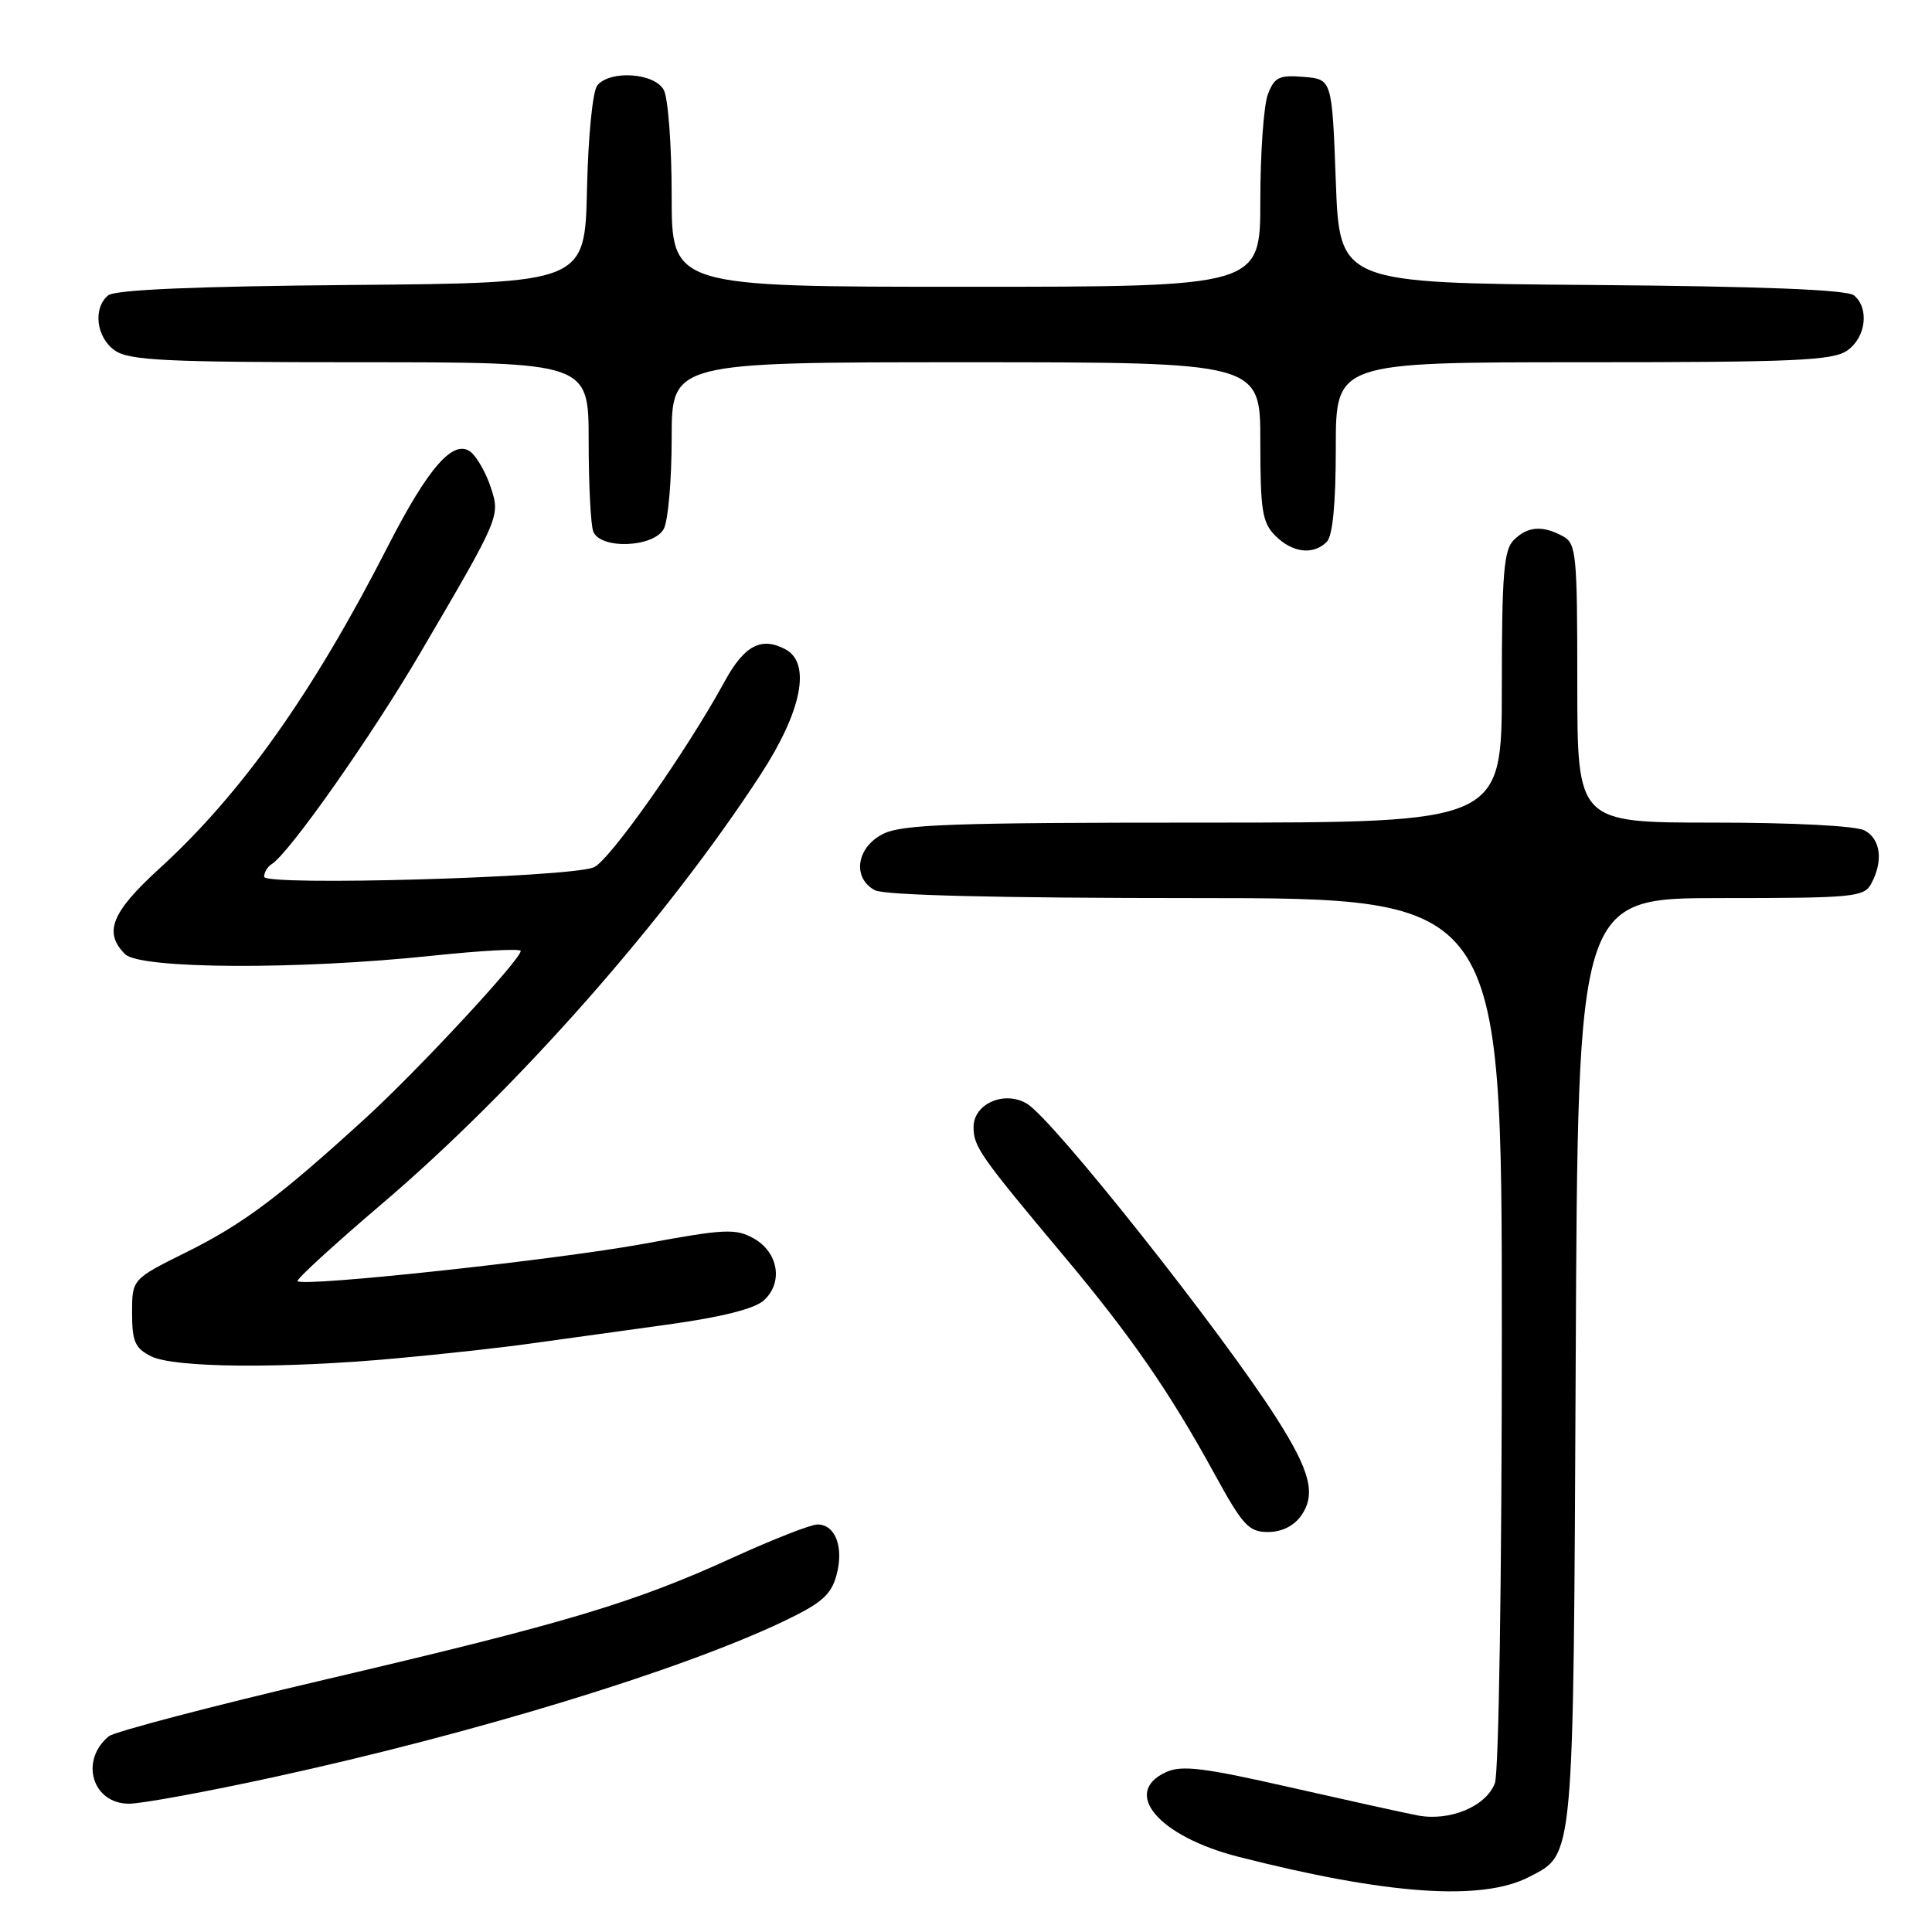 <?xml version="1.0" encoding="UTF-8" standalone="no"?>
<!DOCTYPE svg PUBLIC "-//W3C//DTD SVG 1.1//EN" "http://www.w3.org/Graphics/SVG/1.1/DTD/svg11.dtd" >
<svg xmlns="http://www.w3.org/2000/svg" xmlns:xlink="http://www.w3.org/1999/xlink" version="1.1" viewBox="0 0 256 256">
 <g >
 <path fill="currentColor"
d=" M 202.60 248.71 C 208.62 245.59 208.47 247.24 208.79 180.25 C 209.07 119.00 209.07 119.00 228.00 119.00 C 245.69 119.00 247.00 118.87 247.96 117.07 C 249.57 114.07 249.19 111.17 247.07 110.04 C 245.94 109.43 237.61 109.00 227.07 109.00 C 209.00 109.00 209.00 109.00 209.00 90.54 C 209.00 73.30 208.87 72.00 207.07 71.04 C 204.35 69.58 202.40 69.74 200.57 71.57 C 199.26 72.88 199.00 76.11 199.00 91.07 C 199.00 109.00 199.00 109.00 159.45 109.00 C 125.96 109.00 119.45 109.23 116.95 110.53 C 113.46 112.33 112.91 116.35 115.93 117.96 C 117.18 118.63 132.38 119.00 158.43 119.00 C 199.00 119.00 199.00 119.00 199.00 176.43 C 199.00 208.79 198.60 234.92 198.08 236.28 C 196.91 239.37 192.10 241.37 187.82 240.55 C 185.99 240.20 178.32 238.50 170.77 236.79 C 159.52 234.23 156.58 233.87 154.52 234.81 C 148.57 237.52 153.53 243.33 164.08 246.03 C 183.84 251.07 196.35 251.94 202.60 248.71 Z  M 36.32 235.47 C 62.84 229.69 90.06 221.38 103.73 214.88 C 108.87 212.43 110.12 211.35 110.84 208.71 C 111.84 205.02 110.70 202.00 108.32 202.00 C 107.44 202.00 102.39 203.98 97.11 206.39 C 84.00 212.38 75.05 215.06 43.13 222.54 C 28.07 226.07 15.15 229.46 14.41 230.07 C 10.52 233.30 12.24 239.00 17.10 239.00 C 18.77 239.00 27.42 237.41 36.32 235.47 Z  M 172.42 200.82 C 174.39 198.00 173.63 194.97 169.20 188.00 C 161.94 176.57 139.59 148.38 136.10 146.26 C 133.12 144.45 129.00 146.24 129.00 149.34 C 129.00 151.95 129.84 153.14 141.08 166.56 C 149.90 177.09 154.99 184.46 160.90 195.25 C 164.67 202.13 165.46 203.00 168.01 203.00 C 169.83 203.00 171.45 202.20 172.42 200.82 Z  M 52.50 179.99 C 58.55 179.44 66.65 178.55 70.50 178.00 C 74.35 177.46 82.41 176.35 88.41 175.52 C 95.59 174.53 99.97 173.43 101.21 172.31 C 103.81 169.96 103.15 165.93 99.86 164.09 C 97.48 162.76 96.00 162.83 85.36 164.80 C 73.86 166.92 40.22 170.56 39.43 169.76 C 39.21 169.55 44.24 164.94 50.59 159.53 C 68.49 144.29 88.32 121.81 100.80 102.61 C 106.25 94.23 107.51 87.88 104.08 86.04 C 100.89 84.33 98.63 85.52 96.04 90.26 C 90.92 99.64 80.68 114.17 78.65 114.94 C 75.12 116.28 35.00 117.42 35.00 116.18 C 35.00 115.60 35.45 114.84 36.00 114.50 C 38.31 113.07 49.17 97.64 55.70 86.50 C 66.31 68.40 66.30 68.43 65.01 64.52 C 64.40 62.67 63.23 60.61 62.42 59.93 C 60.15 58.05 56.79 61.84 51.39 72.40 C 41.46 91.83 32.01 105.15 21.12 115.09 C 14.76 120.89 13.70 123.55 16.57 126.43 C 18.55 128.41 39.50 128.52 57.25 126.64 C 63.71 125.96 69.00 125.67 69.00 126.00 C 69.00 127.14 55.44 141.75 48.50 148.10 C 37.02 158.59 32.20 162.20 24.66 165.94 C 17.50 169.50 17.50 169.50 17.50 173.97 C 17.50 177.74 17.89 178.64 20.00 179.71 C 23.05 181.25 37.36 181.38 52.50 179.99 Z  M 175.80 71.80 C 176.59 71.01 177.00 66.76 177.00 59.30 C 177.00 48.00 177.00 48.00 209.78 48.00 C 237.83 48.00 242.88 47.78 244.78 46.44 C 247.25 44.71 247.72 40.84 245.66 39.14 C 244.76 38.39 233.54 37.94 210.91 37.76 C 177.50 37.50 177.50 37.50 177.00 24.00 C 176.50 10.50 176.50 10.50 172.75 10.19 C 169.49 9.92 168.87 10.22 168.00 12.50 C 167.45 13.95 167.00 20.28 167.00 26.57 C 167.00 38.00 167.00 38.00 128.00 38.00 C 89.00 38.00 89.00 38.00 89.00 25.93 C 89.00 19.30 88.53 13.00 87.96 11.93 C 86.75 9.66 80.87 9.25 79.15 11.31 C 78.53 12.06 77.94 17.99 77.78 25.06 C 77.50 37.50 77.50 37.50 46.58 37.76 C 25.81 37.94 15.23 38.39 14.33 39.14 C 12.28 40.84 12.75 44.71 15.22 46.44 C 17.12 47.77 21.94 48.00 47.72 48.00 C 78.00 48.00 78.00 48.00 78.00 58.42 C 78.00 64.15 78.27 69.55 78.61 70.42 C 79.53 72.83 86.63 72.56 87.96 70.07 C 88.53 69.00 89.00 63.60 89.00 58.07 C 89.00 48.00 89.00 48.00 128.00 48.00 C 167.00 48.00 167.00 48.00 167.00 58.50 C 167.00 67.67 167.25 69.25 169.00 71.00 C 171.26 73.26 174.02 73.58 175.80 71.80 Z "/>
</g>
</svg>